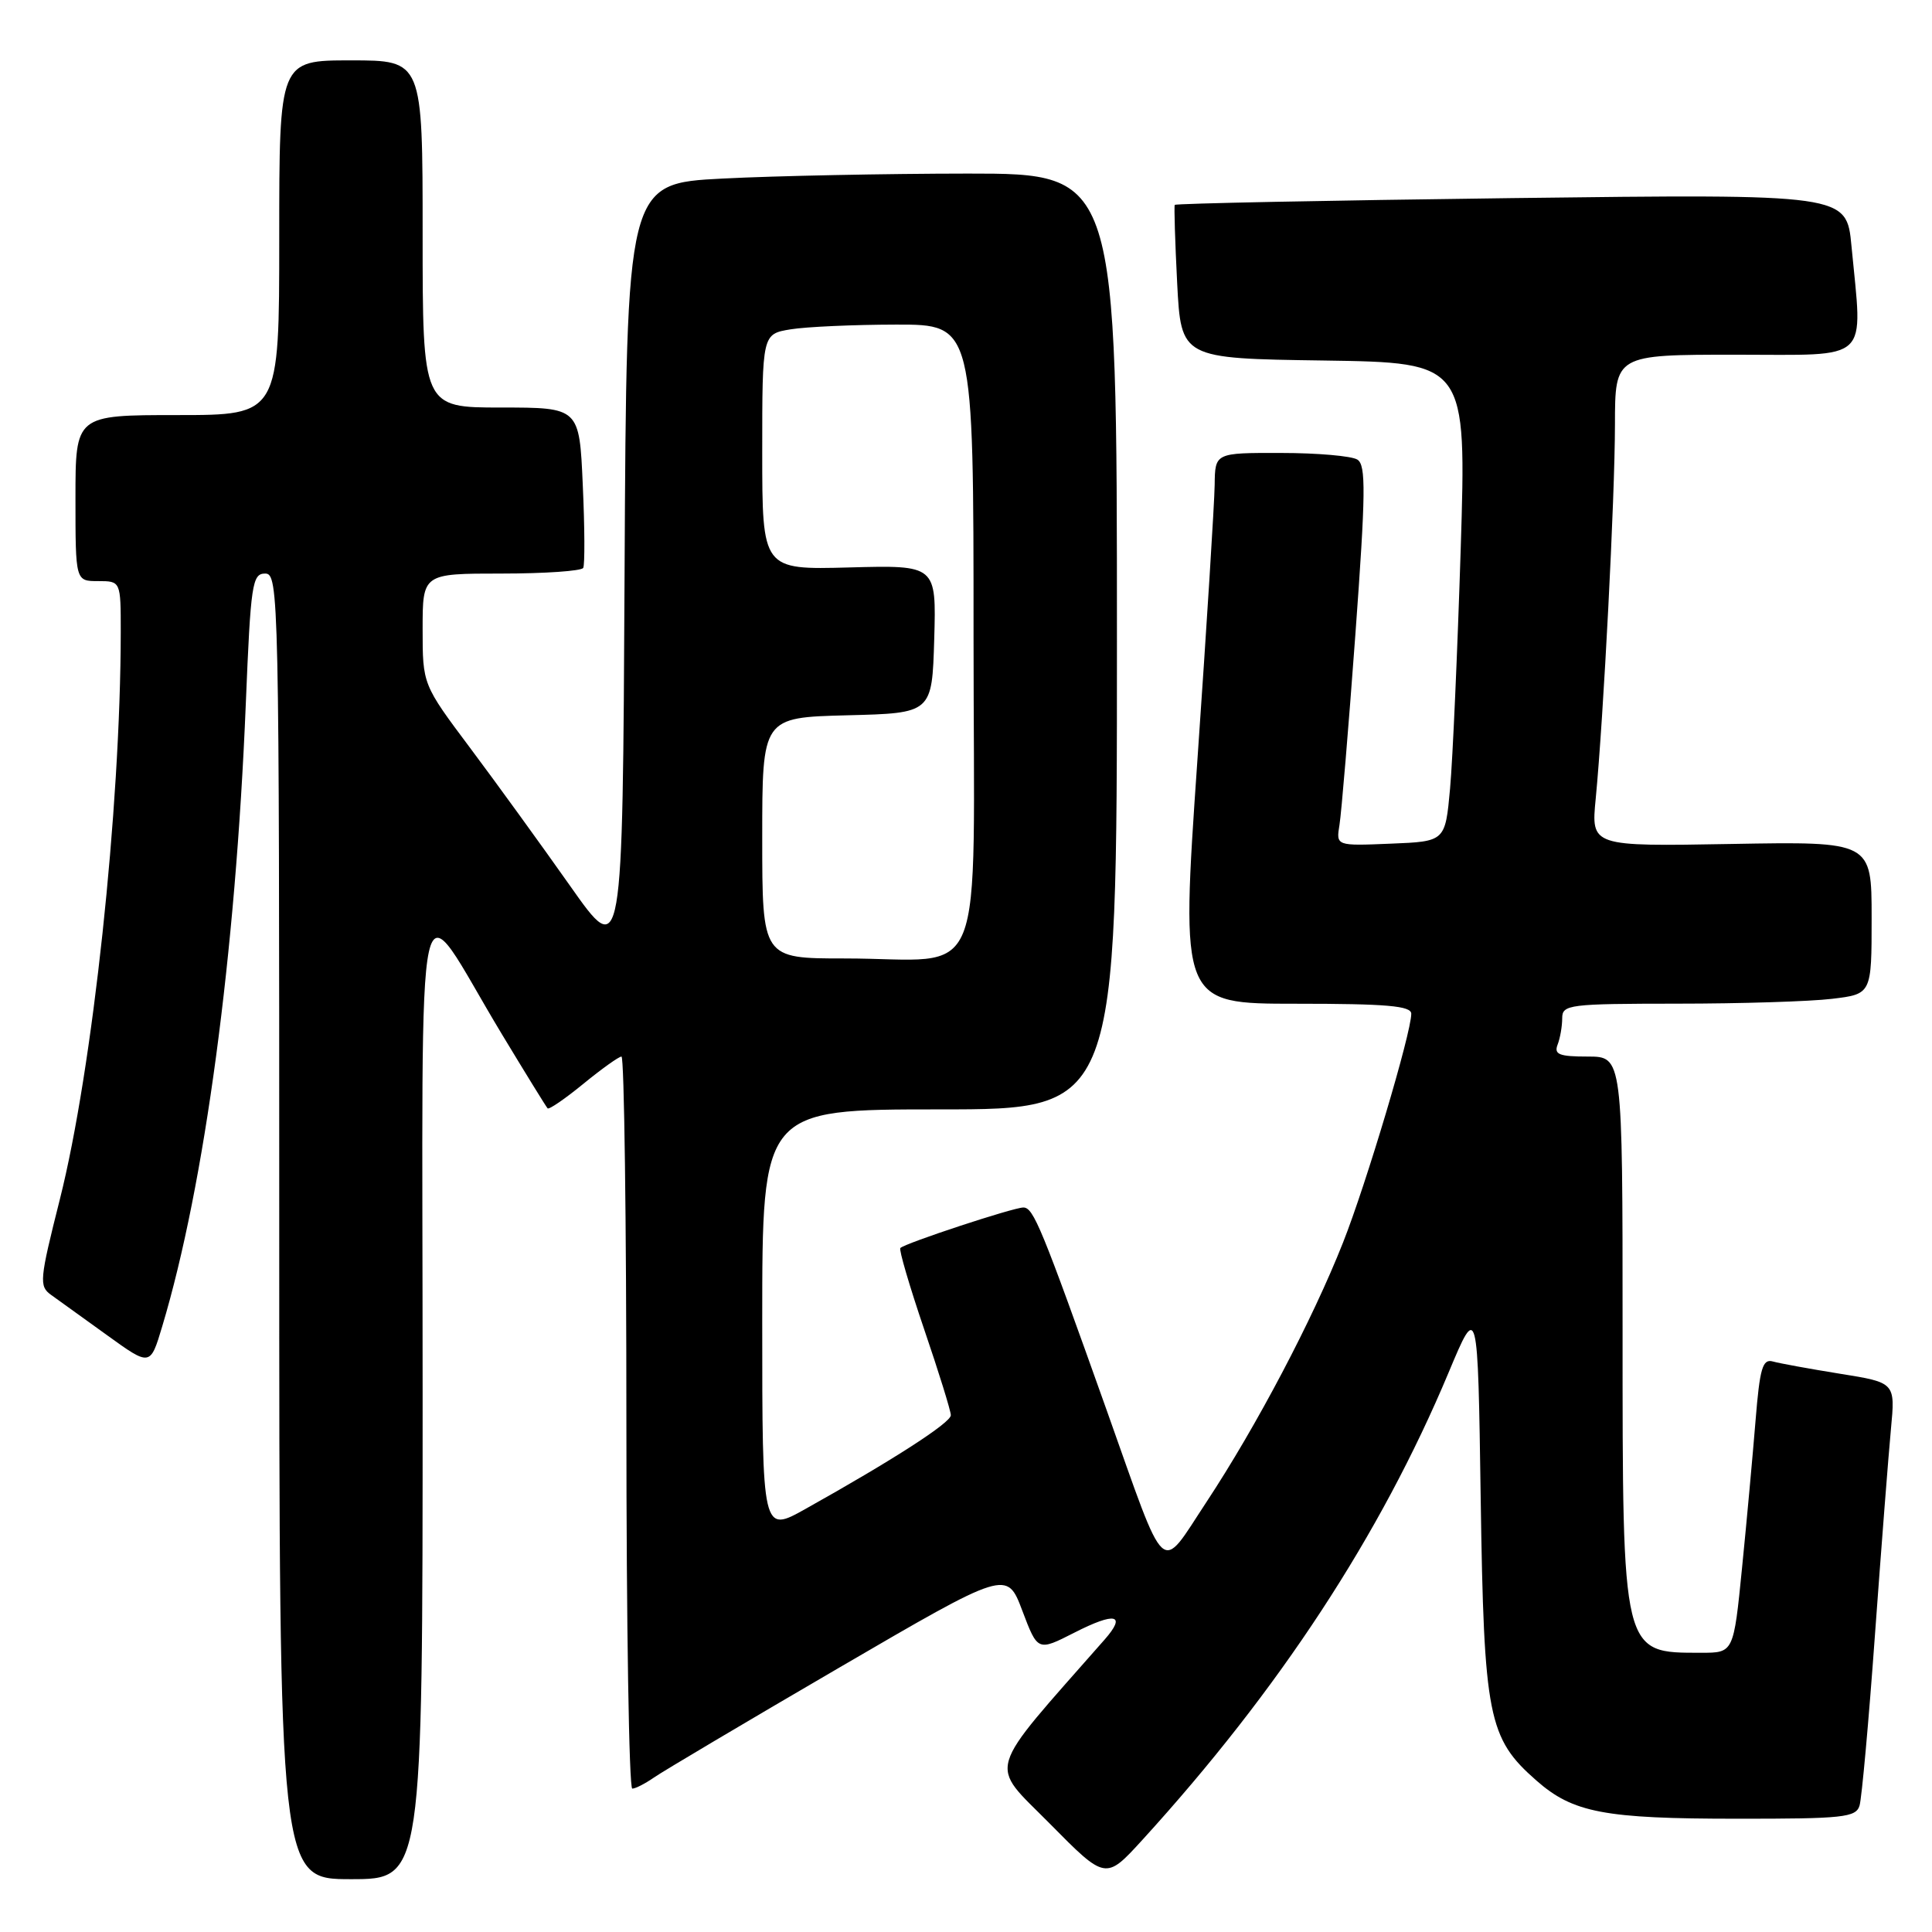<?xml version="1.0" encoding="UTF-8" standalone="no"?>
<!DOCTYPE svg PUBLIC "-//W3C//DTD SVG 1.1//EN" "http://www.w3.org/Graphics/SVG/1.1/DTD/svg11.dtd" >
<svg xmlns="http://www.w3.org/2000/svg" xmlns:xlink="http://www.w3.org/1999/xlink" version="1.1" viewBox="0 0 256 256">
 <g >
 <path fill="currentColor"
d=" M 56.00 184.77 C 56.00 111.59 54.70 117.50 66.51 137.05 C 69.65 142.25 72.37 146.66 72.56 146.86 C 72.74 147.06 74.87 145.60 77.30 143.61 C 79.72 141.63 82.00 140.00 82.35 140.00 C 82.71 140.00 83.00 161.82 83.00 188.50 C 83.00 215.18 83.35 237.00 83.78 237.00 C 84.21 237.00 85.50 236.33 86.67 235.52 C 87.83 234.71 98.82 228.19 111.10 221.03 C 133.42 208.02 133.42 208.02 135.46 213.42 C 137.50 218.81 137.50 218.81 142.35 216.34 C 147.79 213.56 149.31 213.90 146.37 217.25 C 130.37 235.45 130.98 233.42 139.09 241.63 C 146.50 249.13 146.50 249.13 151.35 243.82 C 169.49 223.92 182.92 203.42 191.95 181.86 C 195.82 172.62 195.82 172.62 196.20 198.56 C 196.63 227.53 197.18 230.32 203.58 235.93 C 208.43 240.20 212.59 240.99 230.18 240.99 C 244.25 241.00 245.92 240.82 246.40 239.25 C 246.69 238.29 247.62 228.05 248.45 216.50 C 249.29 204.95 250.24 192.73 250.56 189.35 C 251.14 183.20 251.14 183.20 243.82 182.03 C 239.79 181.38 235.78 180.65 234.90 180.40 C 233.55 180.03 233.18 181.30 232.62 188.23 C 232.25 192.78 231.45 201.56 230.83 207.75 C 229.71 219.00 229.71 219.00 225.44 219.00 C 214.89 219.00 215.00 219.46 215.00 176.05 C 215.00 140.00 215.00 140.00 210.39 140.00 C 206.60 140.00 205.89 139.72 206.39 138.42 C 206.73 137.55 207.00 135.97 207.00 134.92 C 207.00 133.11 207.89 133.00 222.25 132.99 C 230.64 132.99 239.86 132.70 242.75 132.35 C 248.00 131.72 248.00 131.72 248.00 121.61 C 248.00 111.50 248.00 111.50 229.41 111.83 C 210.82 112.16 210.82 112.16 211.44 105.83 C 212.48 95.03 213.98 65.96 213.99 56.25 C 214.00 47.00 214.00 47.00 230.00 47.00 C 248.12 47.00 246.81 48.23 245.33 32.60 C 244.68 25.70 244.68 25.70 200.27 26.25 C 175.84 26.56 155.77 26.96 155.66 27.15 C 155.56 27.34 155.70 32.00 155.98 37.50 C 156.50 47.50 156.50 47.50 175.41 47.77 C 194.32 48.05 194.32 48.05 193.55 72.77 C 193.12 86.37 192.49 100.65 192.14 104.50 C 191.50 111.50 191.50 111.50 184.27 111.79 C 177.03 112.09 177.03 112.09 177.49 109.29 C 177.74 107.76 178.69 96.43 179.59 84.13 C 180.97 65.28 181.01 61.62 179.86 60.90 C 179.11 60.42 174.56 60.02 169.75 60.02 C 161.00 60.00 161.00 60.00 160.95 64.25 C 160.92 66.59 159.89 83.01 158.66 100.75 C 156.43 133.00 156.43 133.00 171.72 133.00 C 183.75 133.00 187.00 133.28 187.00 134.33 C 187.00 136.87 181.05 156.83 177.96 164.64 C 173.93 174.85 166.49 188.98 159.86 199.03 C 153.58 208.54 154.72 209.58 146.69 187.00 C 138.00 162.59 136.94 160.00 135.60 160.00 C 134.28 160.00 119.95 164.72 119.30 165.37 C 119.09 165.57 120.51 170.41 122.45 176.12 C 124.40 181.83 125.99 186.96 125.99 187.52 C 126.00 188.51 118.39 193.42 106.75 199.93 C 101.00 203.15 101.00 203.15 101.00 175.07 C 101.00 147.00 101.00 147.00 124.50 147.00 C 148.00 147.00 148.00 147.00 148.00 85.00 C 148.00 23.00 148.00 23.00 128.25 23.00 C 117.39 23.01 102.77 23.30 95.76 23.66 C 83.02 24.31 83.02 24.31 82.76 75.79 C 82.50 127.27 82.50 127.27 75.54 117.38 C 71.71 111.95 65.75 103.72 62.29 99.10 C 56.00 90.70 56.00 90.70 56.00 83.35 C 56.00 76.00 56.00 76.00 66.44 76.00 C 72.18 76.00 77.06 75.66 77.28 75.25 C 77.50 74.84 77.48 69.89 77.22 64.25 C 76.77 54.00 76.77 54.00 66.38 54.00 C 56.00 54.00 56.00 54.00 56.00 31.00 C 56.00 8.00 56.00 8.00 46.50 8.00 C 37.00 8.00 37.00 8.00 37.00 31.50 C 37.00 55.00 37.00 55.00 23.50 55.00 C 10.00 55.00 10.00 55.00 10.00 66.00 C 10.00 77.00 10.00 77.00 13.00 77.00 C 16.00 77.00 16.00 77.00 16.00 83.75 C 15.98 107.11 12.27 141.71 7.93 158.92 C 5.23 169.63 5.16 170.42 6.77 171.58 C 7.72 172.26 11.07 174.67 14.20 176.93 C 19.91 181.05 19.91 181.05 21.49 175.77 C 27.12 157.02 31.21 126.54 32.57 93.25 C 33.22 77.35 33.42 76.00 35.14 76.00 C 36.94 76.00 37.00 78.81 37.00 162.50 C 37.00 249.00 37.00 249.00 46.50 249.00 C 56.00 249.00 56.00 249.00 56.00 184.77 Z  M 101.00 111.03 C 101.00 95.07 101.00 95.07 112.25 94.78 C 123.50 94.50 123.50 94.50 123.79 84.69 C 124.07 74.88 124.07 74.88 112.53 75.19 C 101.00 75.50 101.00 75.50 101.00 59.88 C 101.00 44.26 101.00 44.26 104.75 43.64 C 106.81 43.30 113.11 43.02 118.75 43.01 C 129.00 43.00 129.00 43.00 129.00 84.38 C 129.00 132.11 131.05 127.00 111.88 127.00 C 101.00 127.00 101.00 127.00 101.00 111.03 Z "/>
</g>
</svg>